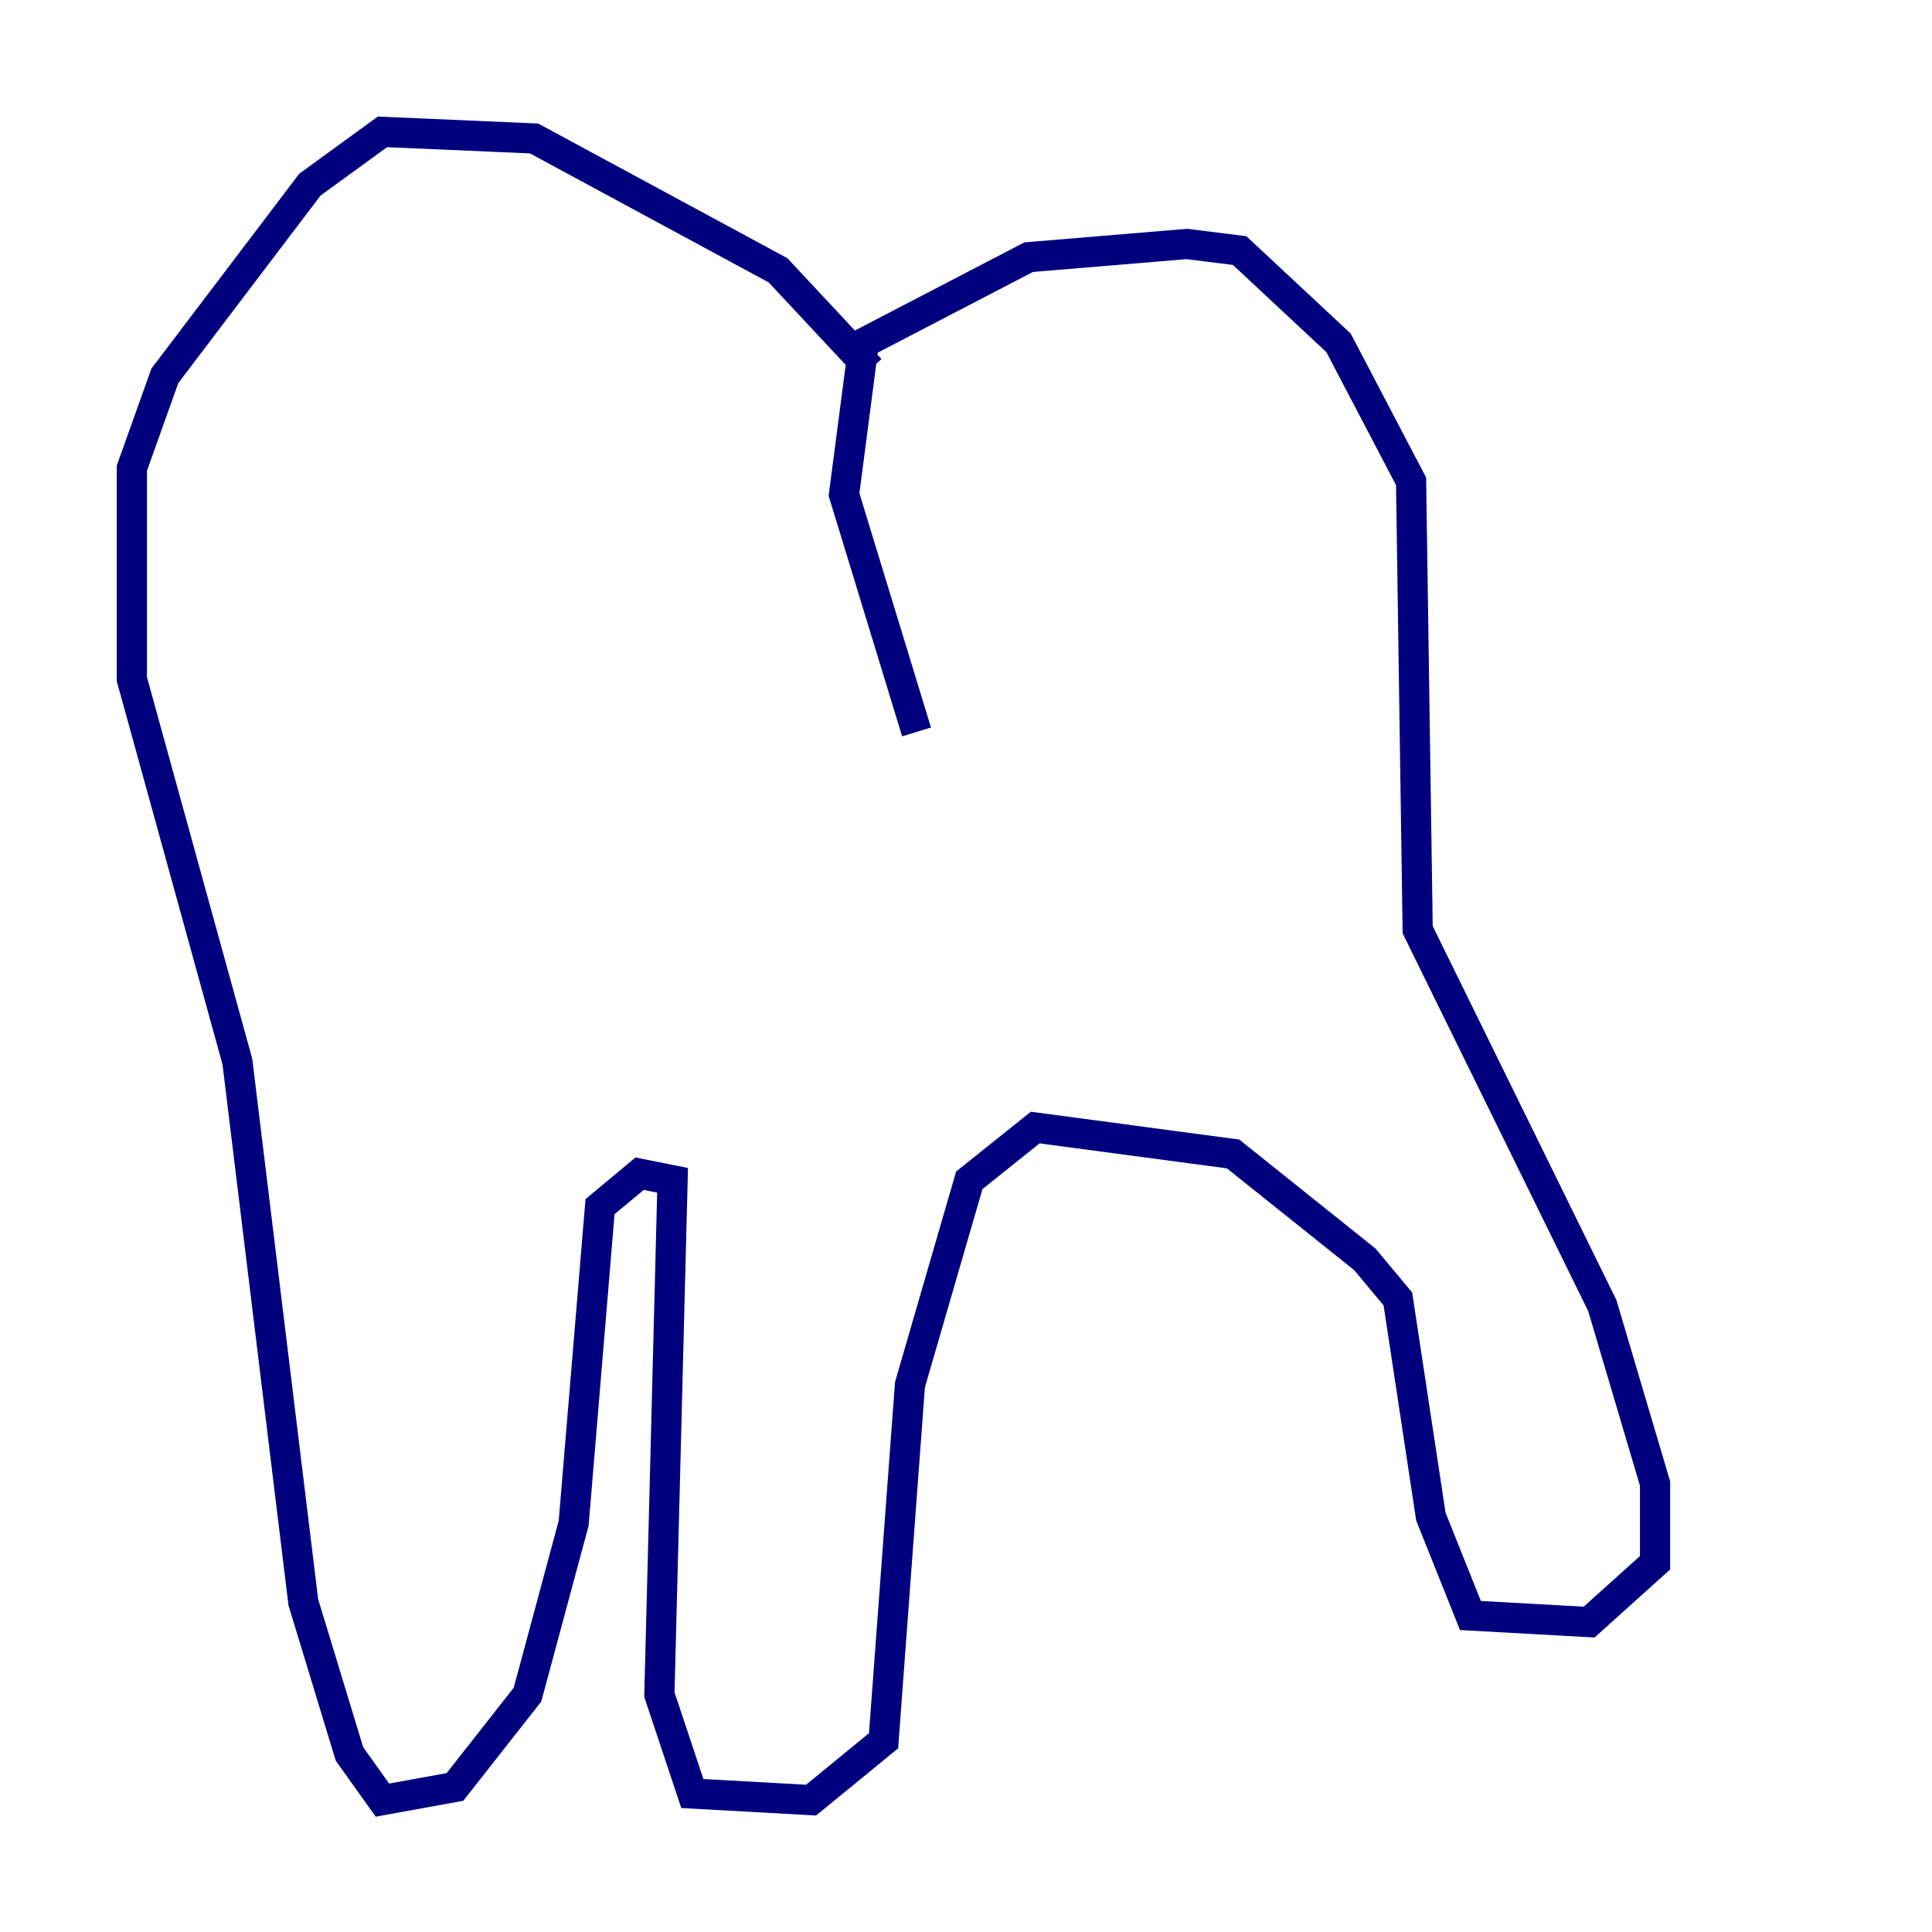<?xml version="1.0" encoding="utf-8" ?>
<svg baseProfile="tiny" height="128" version="1.2" viewBox="0,0,128,128" width="128" xmlns="http://www.w3.org/2000/svg" xmlns:ev="http://www.w3.org/2001/xml-events" xmlns:xlink="http://www.w3.org/1999/xlink"><defs /><polyline fill="none" points="60.724,48.492 55.918,32.764 57.229,22.717 68.15,17.038 78.635,16.164 82.13,16.601 88.683,22.717 93.488,31.891 93.925,61.597 106.157,86.498 109.652,98.293 109.652,103.536 105.283,107.468 97.42,107.031 94.799,100.478 92.614,86.061 90.43,83.44 81.693,76.451 68.587,74.703 64.218,78.198 60.287,91.741 58.539,115.331 53.734,119.263 45.87,118.826 43.686,112.273 44.56,78.198 42.375,77.761 39.754,79.945 38.007,100.915 34.949,112.273 30.143,118.389 25.338,119.263 23.154,116.205 20.096,106.157 15.727,70.335 8.737,44.997 8.737,31.017 10.921,24.901 20.532,12.232 25.338,8.737 35.386,9.174 51.55,17.911 57.666,24.464" stroke="#00007f" stroke-width="2" /></svg>